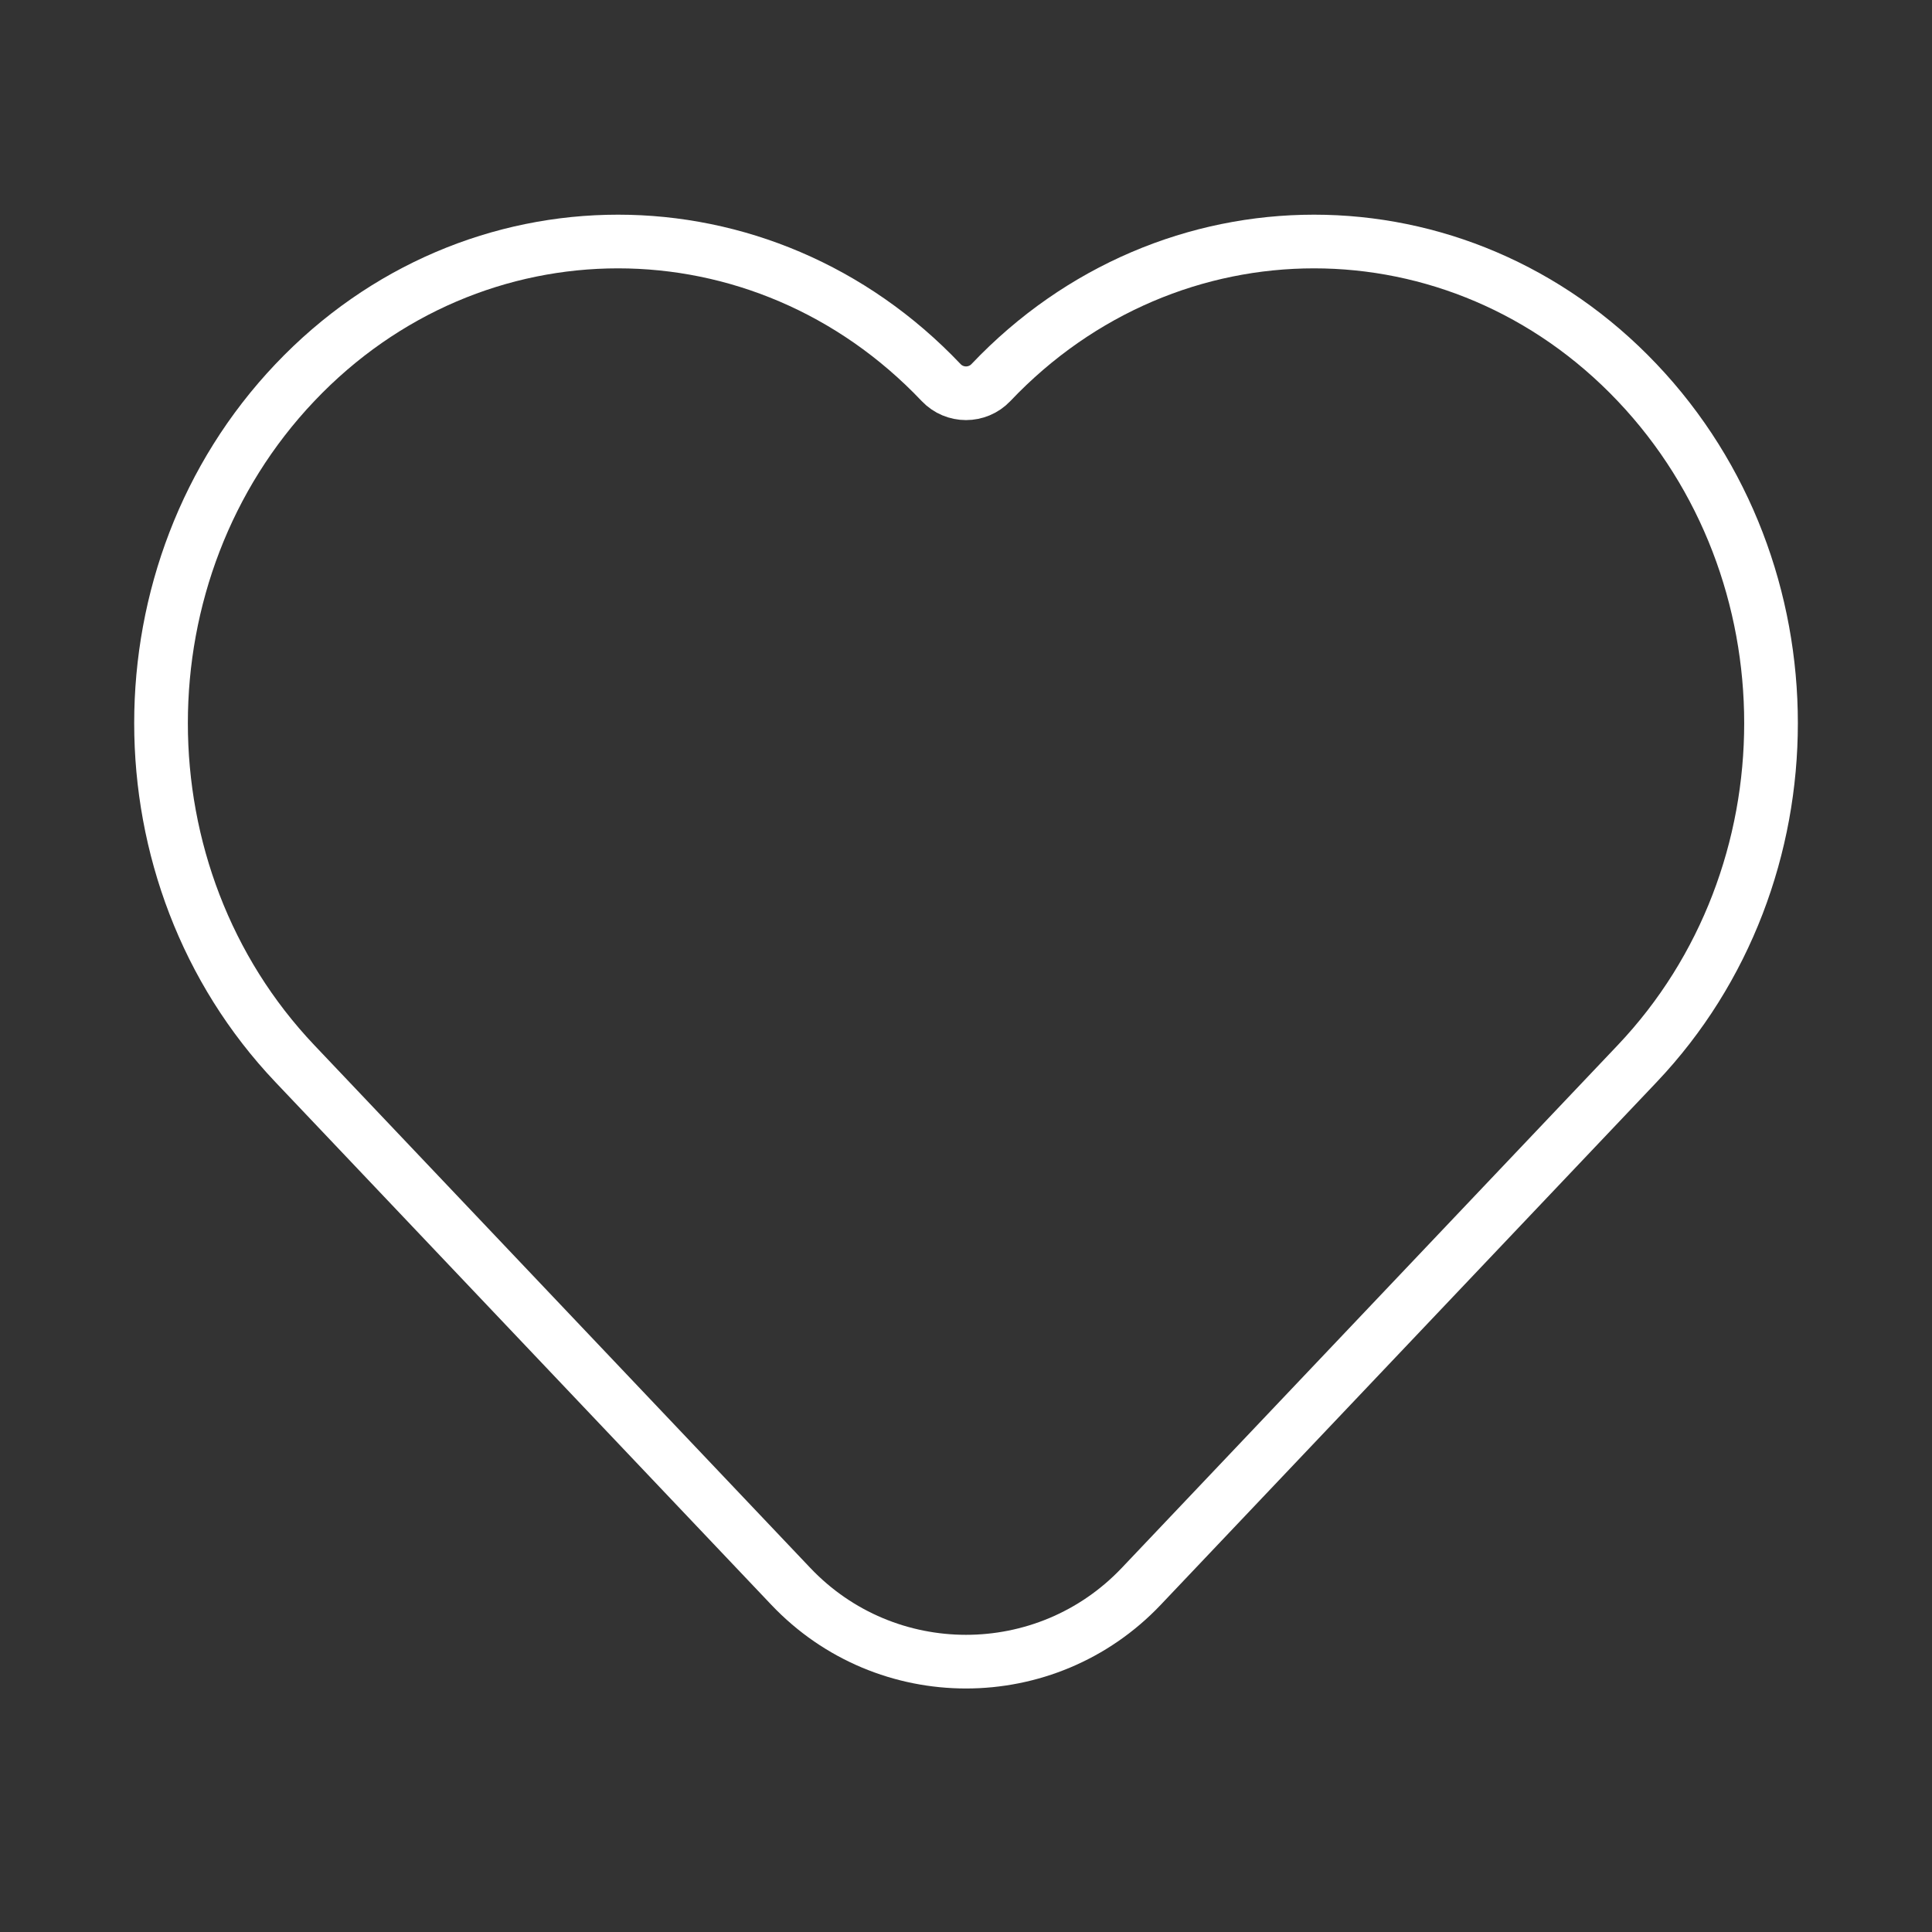<svg xmlns="http://www.w3.org/2000/svg" width="36" height="36" viewBox="0 0 36 36" fill="none">
<rect x="0" y="0" width="36" height="36" fill="#333333" stroke="none"/>
<path d="M5.495 19.82L14.736 29.56C16.511 31.43 19.49 31.43 21.265 29.56L30.506 19.82C33.832 16.316 33.832 10.633 30.506 7.129C27.181 3.624 21.789 3.624 18.464 7.129V7.129C18.212 7.394 17.789 7.394 17.537 7.129V7.129C14.212 3.624 8.82 3.624 5.495 7.129C2.169 10.633 2.169 16.316 5.495 19.82Z" stroke="white"/>
</svg>